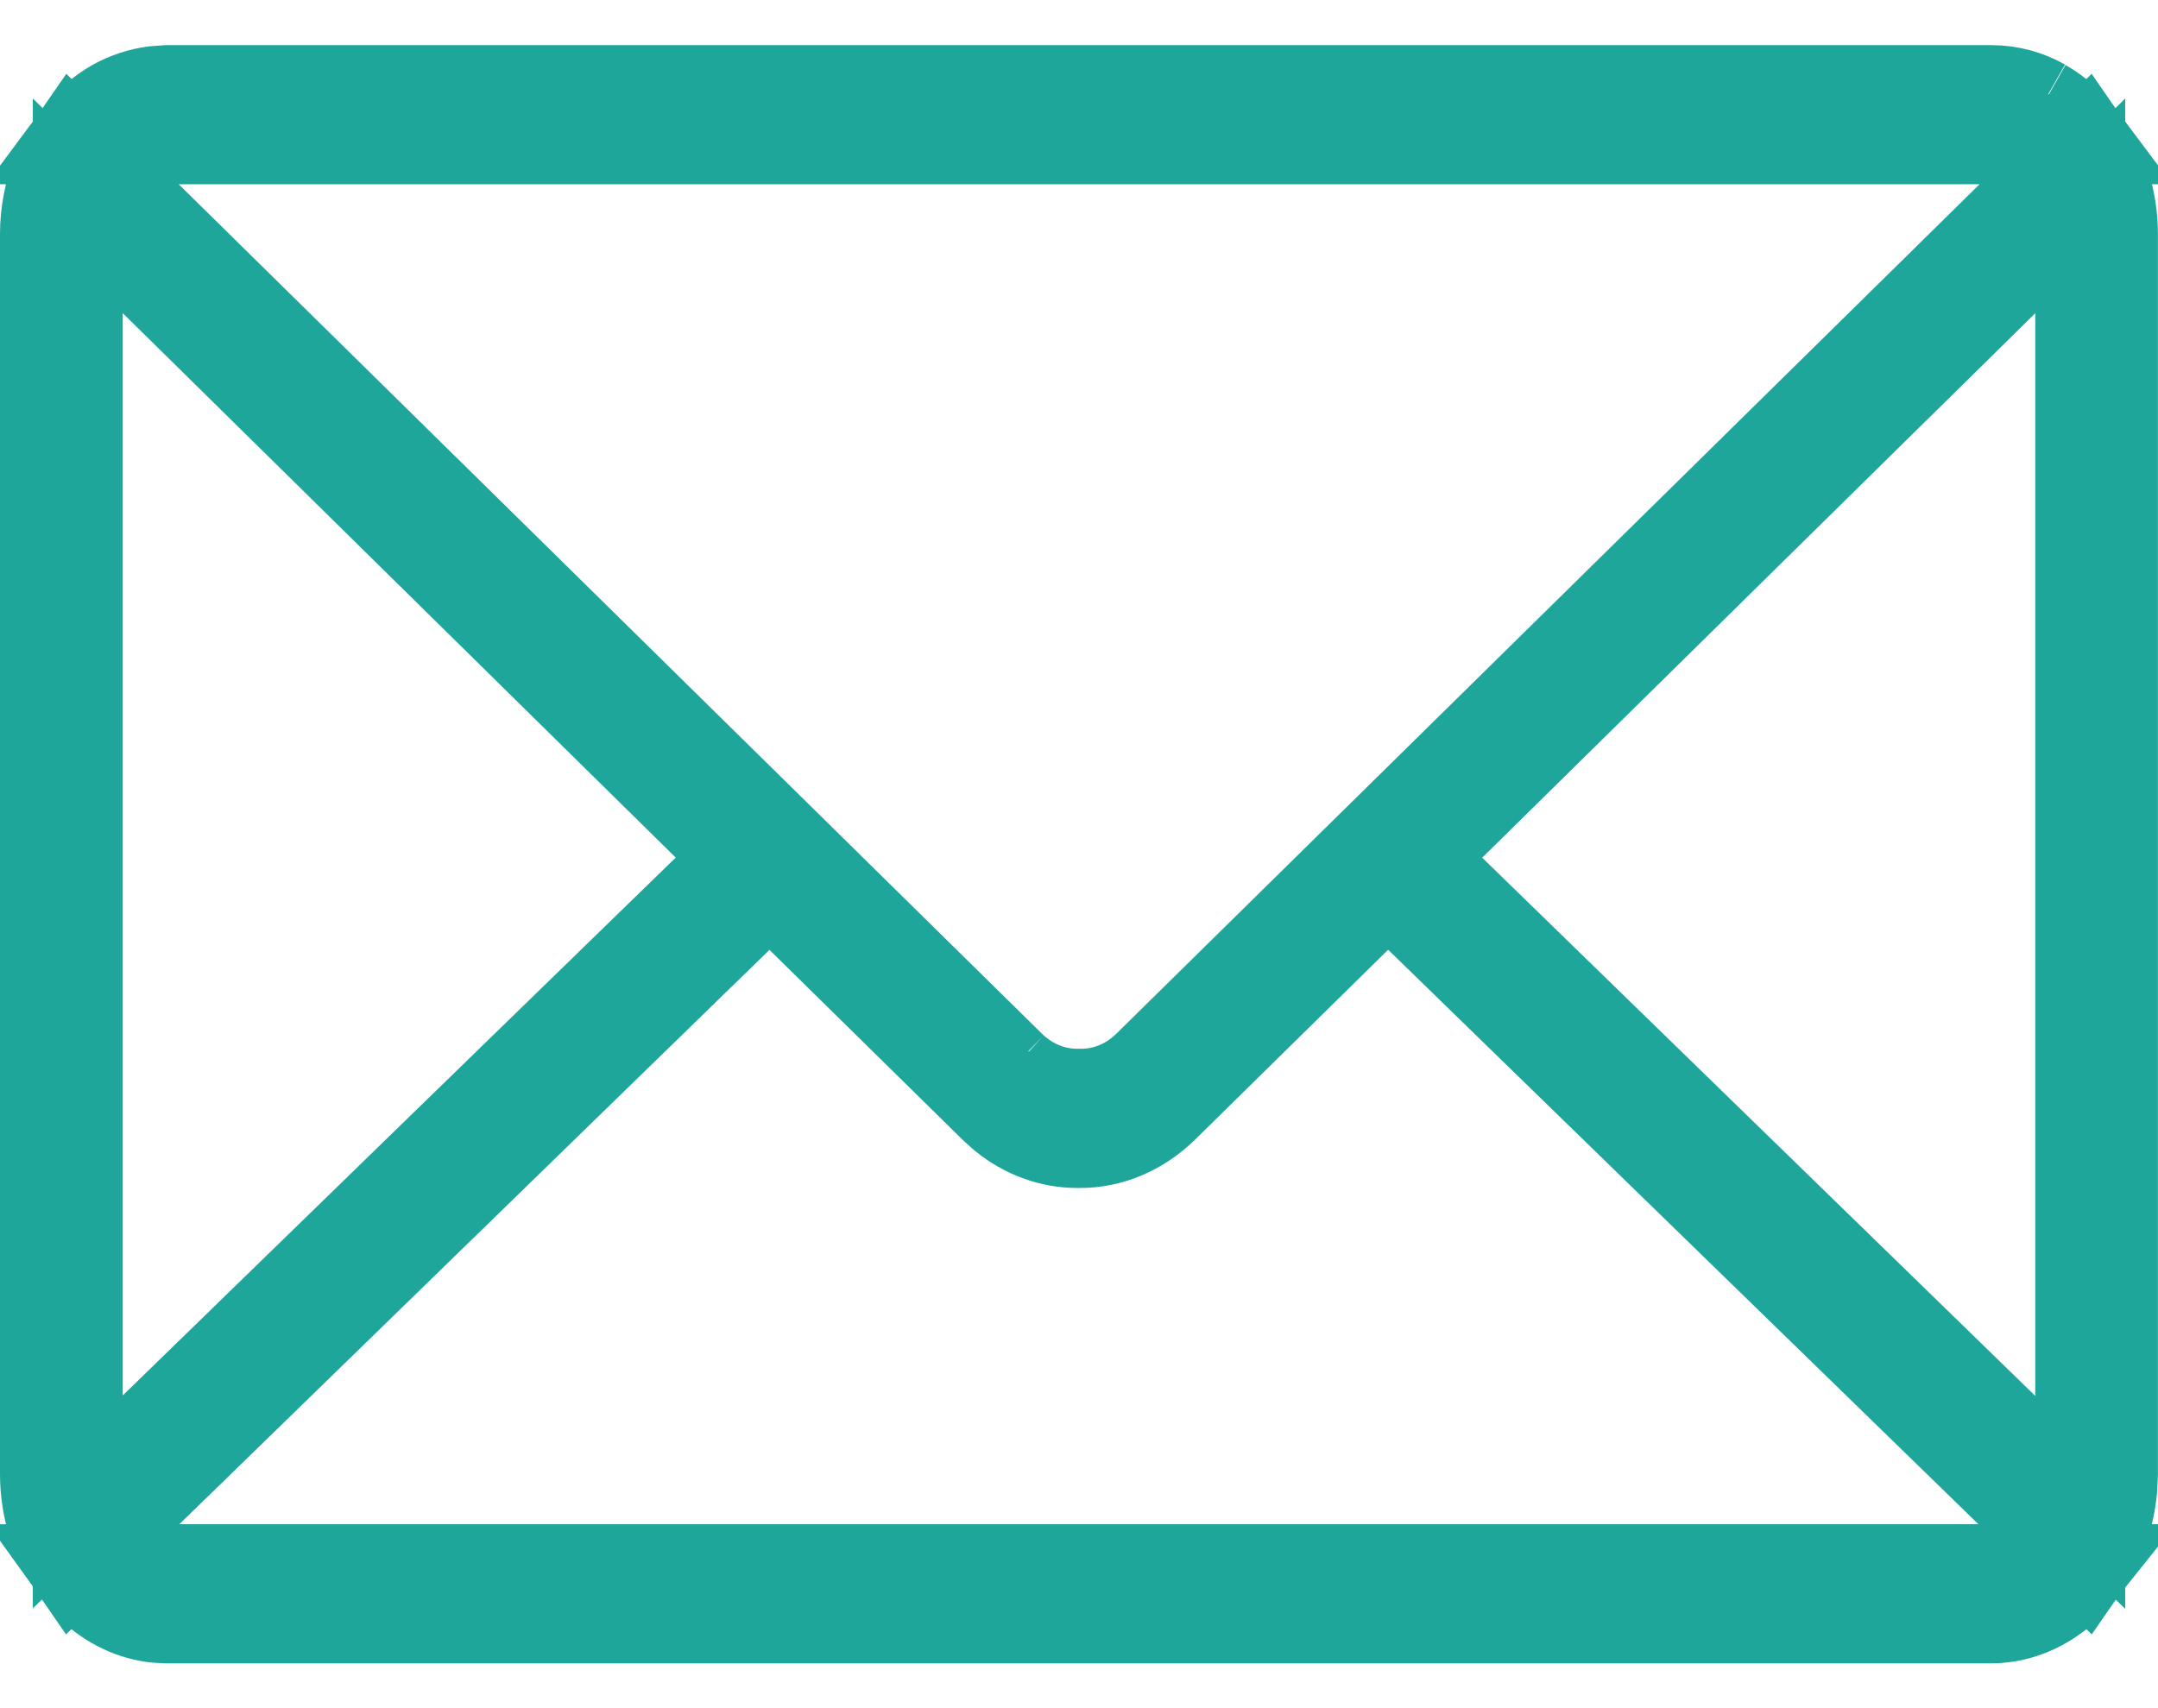<svg width="24" height="19" viewBox="0 0 24 19" fill="none" xmlns="http://www.w3.org/2000/svg">
<path d="M23.159 17.454L23.079 17.554C22.818 17.849 22.479 18.002 22.141 18.002H1.858L1.731 17.995C1.478 17.967 1.231 17.853 1.021 17.658L0.92 17.554C0.892 17.522 0.865 17.489 0.84 17.454H23.159ZM1.636 2.405L11.257 11.874L11.43 11.71L11.27 11.885C11.464 12.063 11.717 12.167 11.988 12.166V12.167H12.015V12.166C12.284 12.168 12.537 12.064 12.731 11.887L12.738 11.881L12.746 11.874L22.367 2.405L23.19 1.594C23.378 1.865 23.499 2.212 23.499 2.604V16.397L23.491 16.562C23.463 16.877 23.355 17.171 23.189 17.41L22.352 16.596L15.787 10.206L15.437 9.865L15.087 10.208L12.93 12.33C12.671 12.576 12.351 12.714 12.012 12.714H11.982C11.683 12.714 11.4 12.608 11.163 12.417L11.065 12.33L8.908 10.209L8.56 9.866L8.209 10.207L1.646 16.596L0.809 17.41C0.614 17.129 0.5 16.774 0.5 16.397V2.605C0.5 2.372 0.544 2.144 0.625 1.937L0.719 1.736C0.746 1.685 0.778 1.639 0.81 1.593L1.636 2.405ZM22.284 3.128L16.133 9.184L15.77 9.542L16.136 9.899L22.286 15.885L23.135 16.711V2.29L22.284 3.128ZM0.865 16.706L1.714 15.88L7.863 9.898L8.229 9.541L7.866 9.183L1.716 3.127L0.865 2.289V16.706ZM22.144 1.002C22.354 1.002 22.552 1.058 22.719 1.153L22.743 1.109L22.736 1.137L22.725 1.158C22.889 1.251 23.038 1.384 23.161 1.549H0.839C0.962 1.383 1.111 1.25 1.275 1.157C1.414 1.081 1.561 1.033 1.71 1.013L1.861 1.002H22.144Z" fill="#1EA69A" stroke="#1EA69A"/>
</svg>
